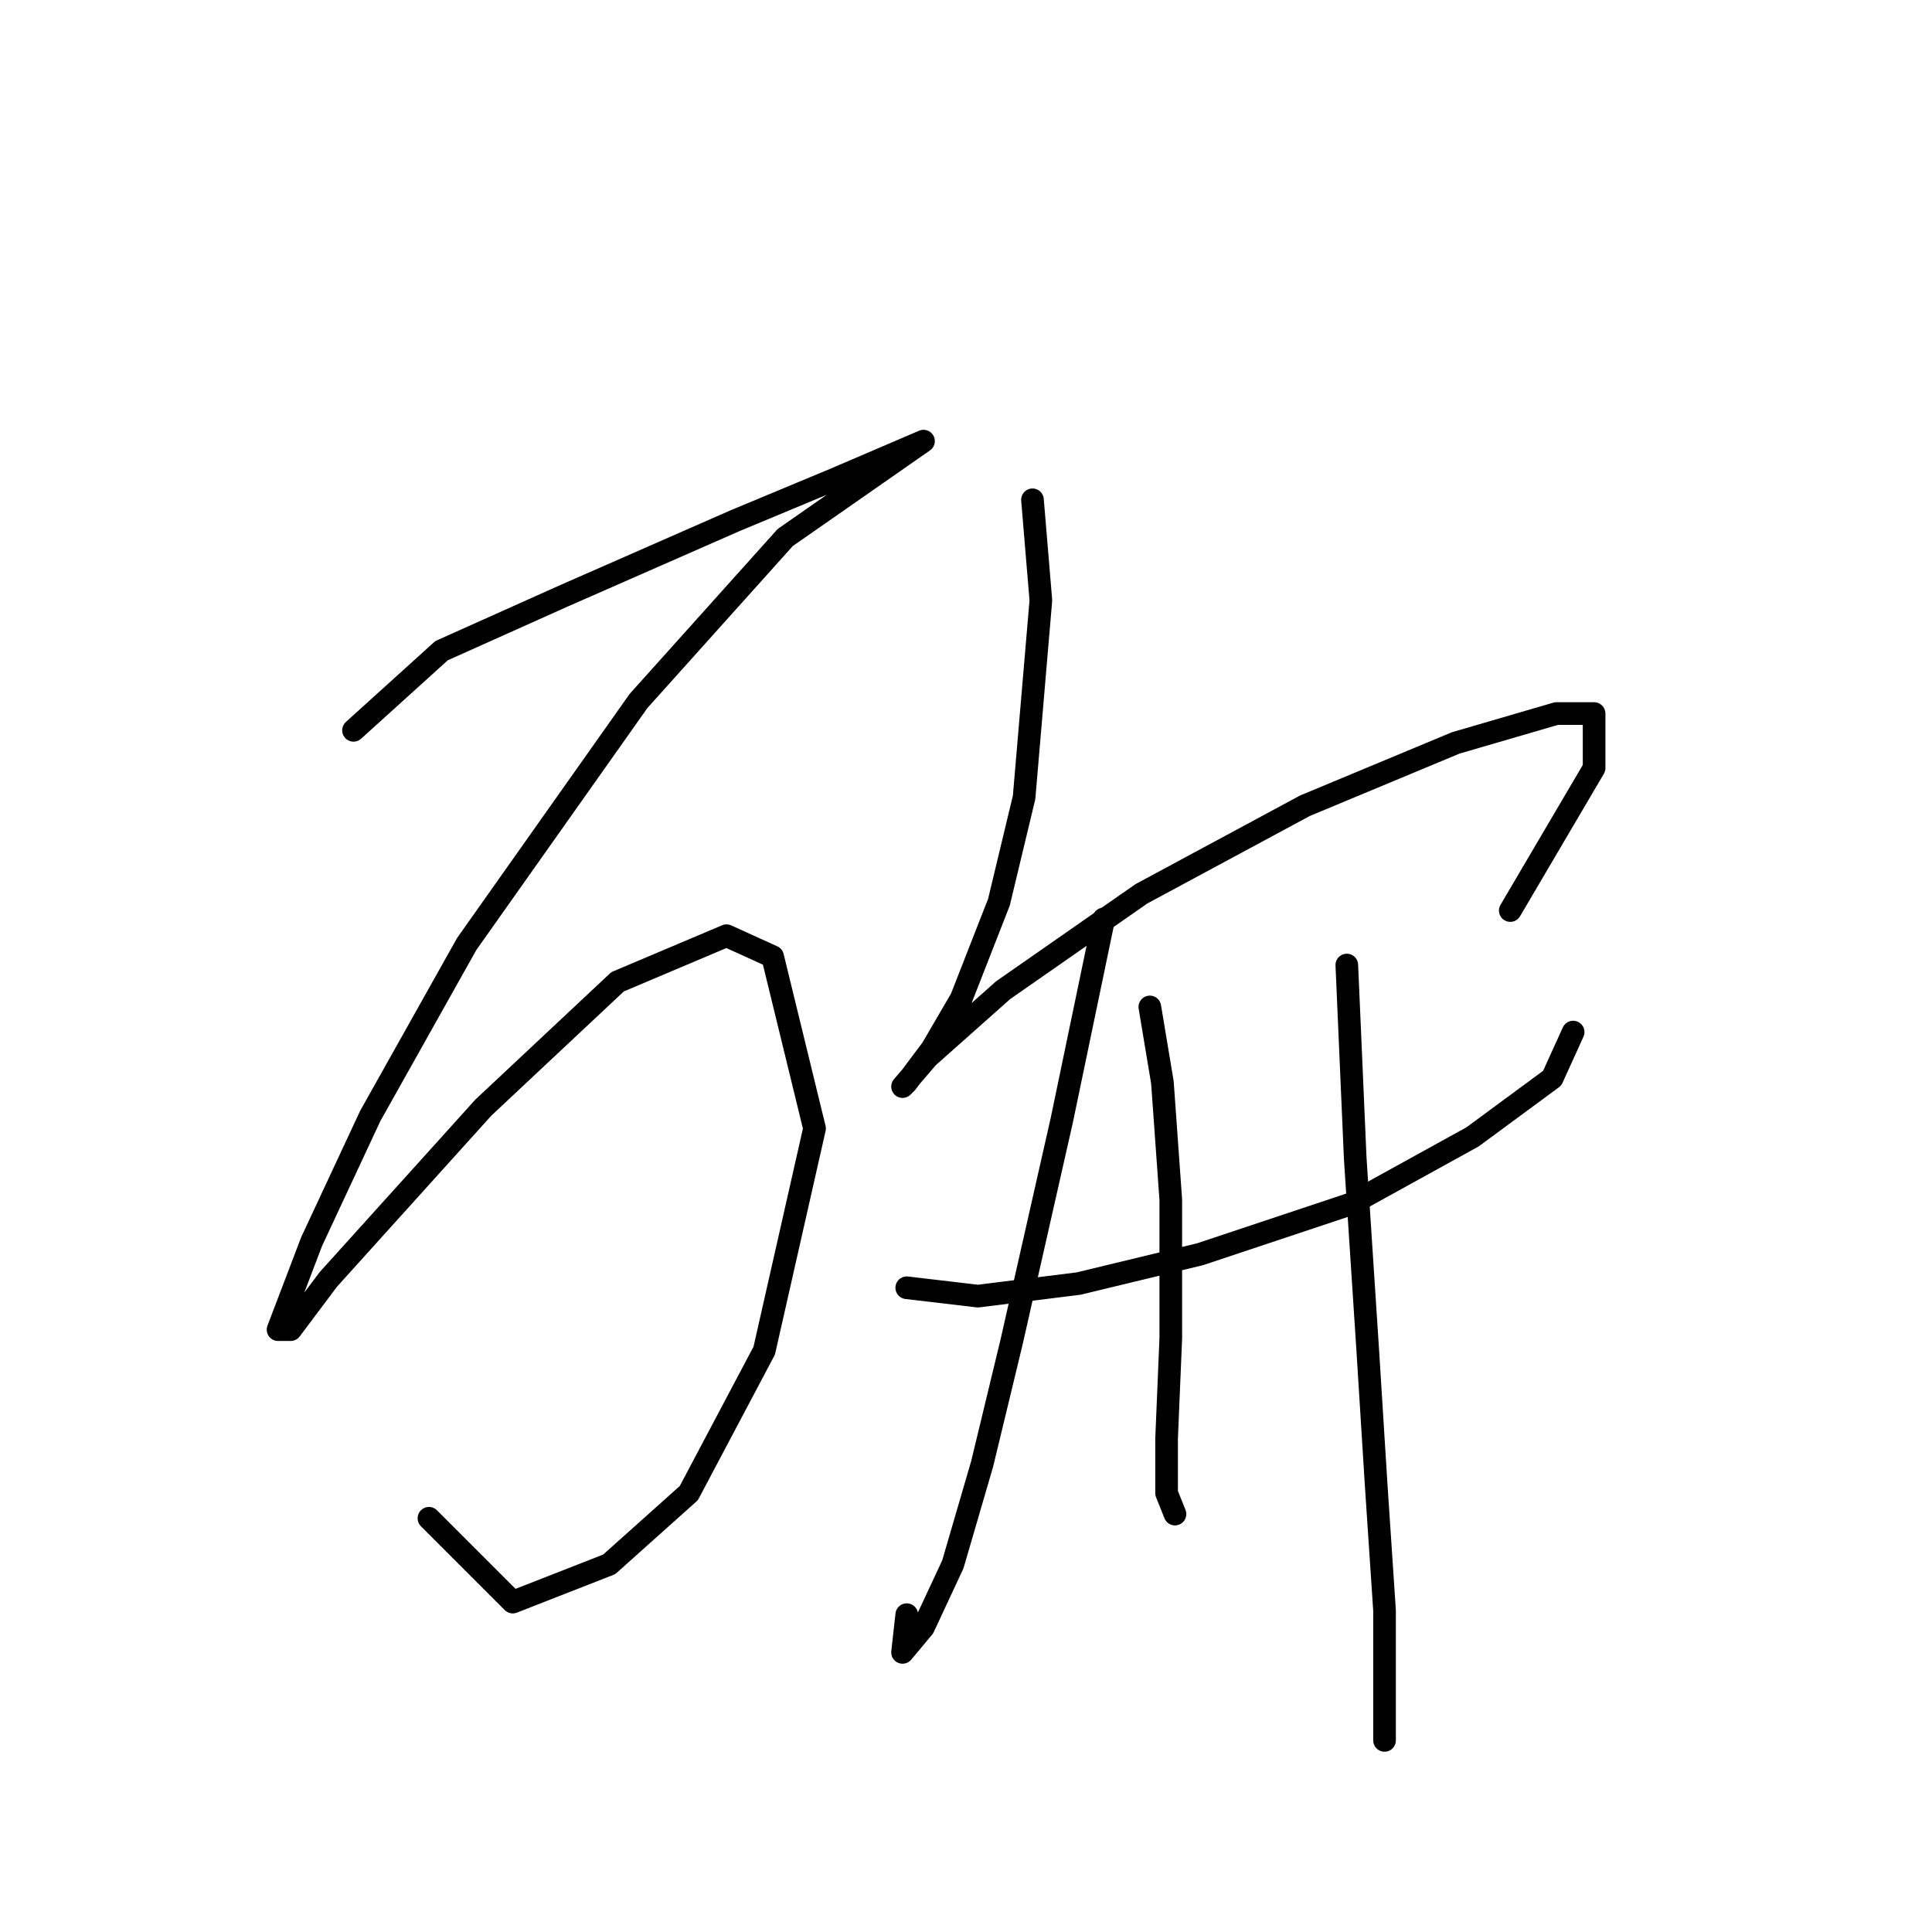 <?xml version="1.0" standalone="no"?>
    <svg width="256" height="256" xmlns="http://www.w3.org/2000/svg" version="1.1">
    <polyline stroke="black" stroke-width="3" stroke-linecap="round" fill="transparent" stroke-linejoin="round" points="46.842 96.772 58.504 86.22 74.609 79.001 97.379 69.004 110.707 63.451 118.482 60.119 122.37 58.452 104.043 71.226 84.606 92.884 61.836 125.095 49.063 147.864 41.288 164.525 36.845 176.187 38.511 176.187 43.51 169.523 64.058 146.753 81.829 130.093 96.268 123.984 102.377 126.761 107.931 149.53 101.266 178.964 91.27 197.846 80.718 207.287 67.945 212.285 56.838 201.178 56.838 201.178 " />
        <polyline stroke="black" stroke-width="3" stroke-linecap="round" fill="transparent" stroke-linejoin="round" points="136.809 66.227 137.92 79.556 135.698 105.657 132.366 119.541 127.368 132.314 123.48 138.979 120.148 143.421 119.593 143.977 122.925 140.089 132.921 131.204 151.248 118.431 172.907 106.768 192.899 98.438 206.228 94.55 211.226 94.55 211.226 101.77 200.119 120.652 200.119 120.652 " />
        <polyline stroke="black" stroke-width="3" stroke-linecap="round" fill="transparent" stroke-linejoin="round" points="120.148 170.634 129.589 171.744 142.918 170.078 159.023 166.191 179.016 159.527 195.121 150.641 205.673 142.866 208.449 136.757 208.449 136.757 " />
        <polyline stroke="black" stroke-width="3" stroke-linecap="round" fill="transparent" stroke-linejoin="round" points="146.25 121.763 140.696 148.42 134.032 177.853 130.145 193.958 126.257 207.287 122.37 215.617 119.593 218.949 120.148 213.951 120.148 213.951 " />
        <polyline stroke="black" stroke-width="3" stroke-linecap="round" fill="transparent" stroke-linejoin="round" points="152.359 133.425 154.025 143.421 155.135 158.971 155.135 177.298 154.58 190.626 154.58 197.846 155.691 200.623 155.691 200.623 " />
        <polyline stroke="black" stroke-width="3" stroke-linecap="round" fill="transparent" stroke-linejoin="round" points="178.46 127.872 179.571 153.418 181.237 178.964 182.348 196.735 183.458 213.396 183.458 230.612 183.458 230.612 " />
        </svg>
